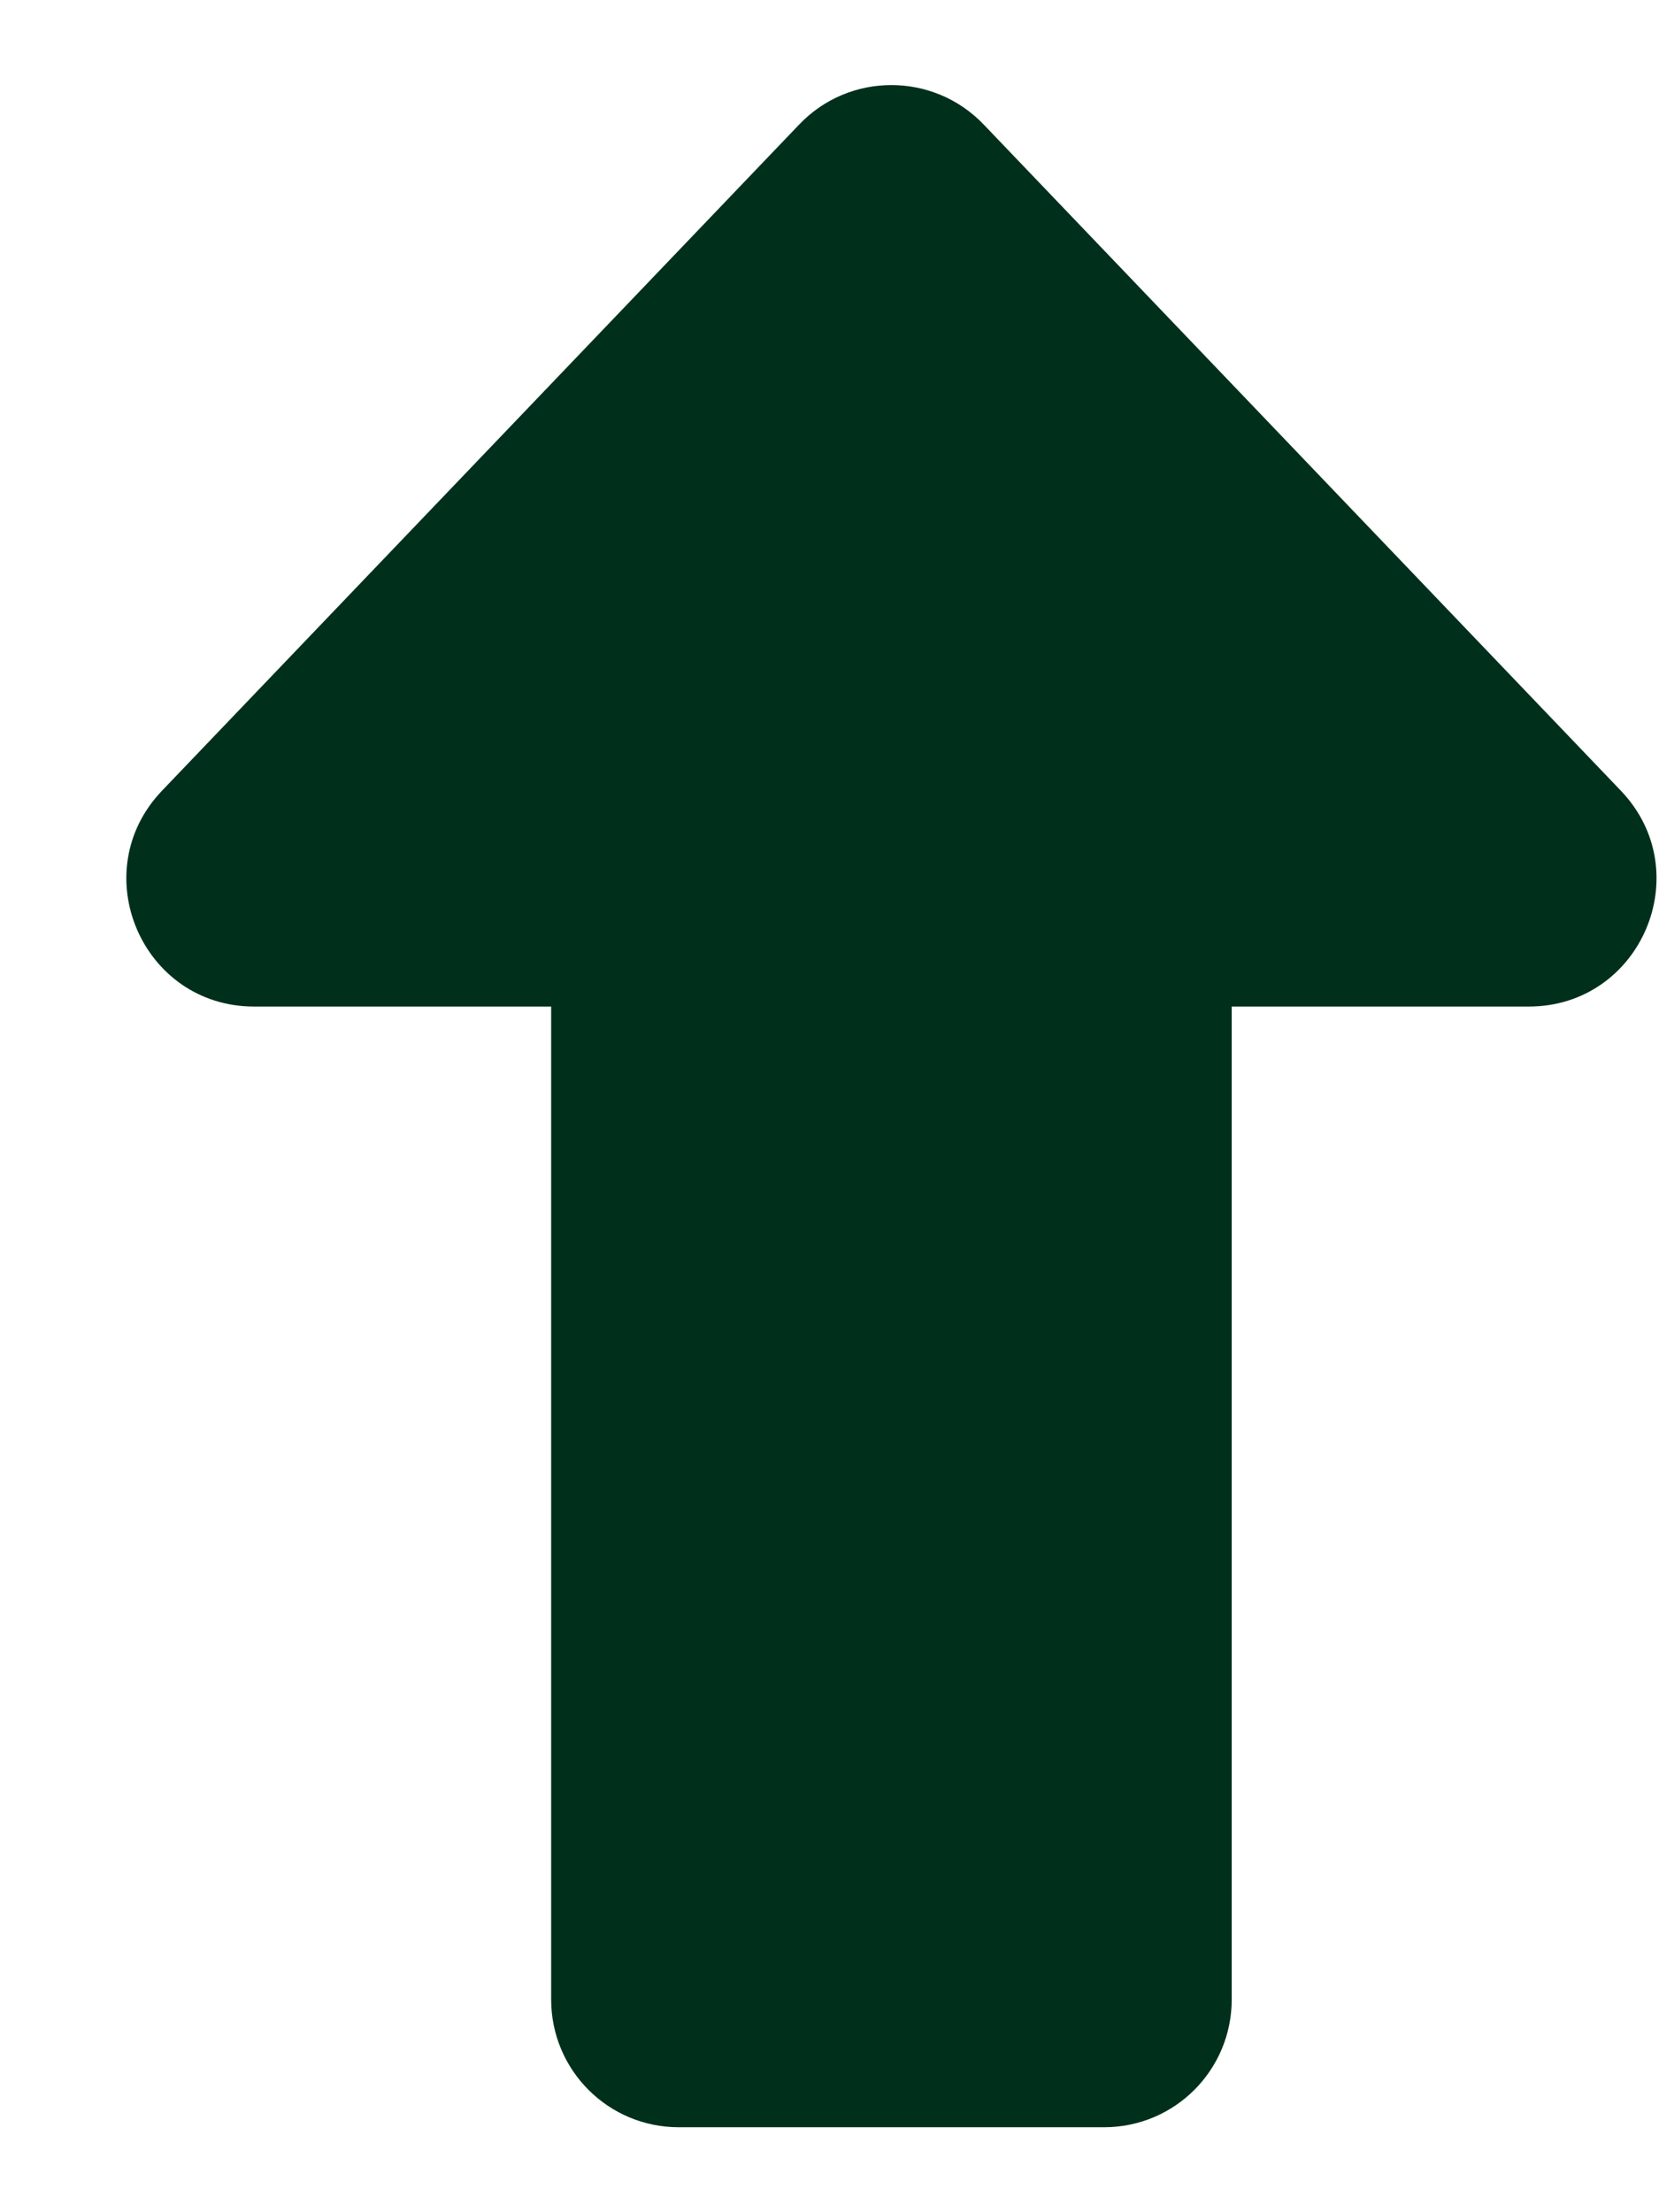 <svg width="9" height="12" viewBox="0 0 9 12" fill="none" xmlns="http://www.w3.org/2000/svg">
<path fill-rule="evenodd" clip-rule="evenodd" d="M8.794 4.29L5.337 0.676C5.064 0.39 4.607 0.39 4.335 0.676L0.878 4.29C0.458 4.731 0.77 5.46 1.379 5.46H2.99V10.846C2.99 11.229 3.299 11.539 3.682 11.539H5.99C6.373 11.539 6.682 11.229 6.682 10.846V5.46H8.293C8.902 5.46 9.214 4.731 8.794 4.29Z" fill="#00301B"/>
</svg>
